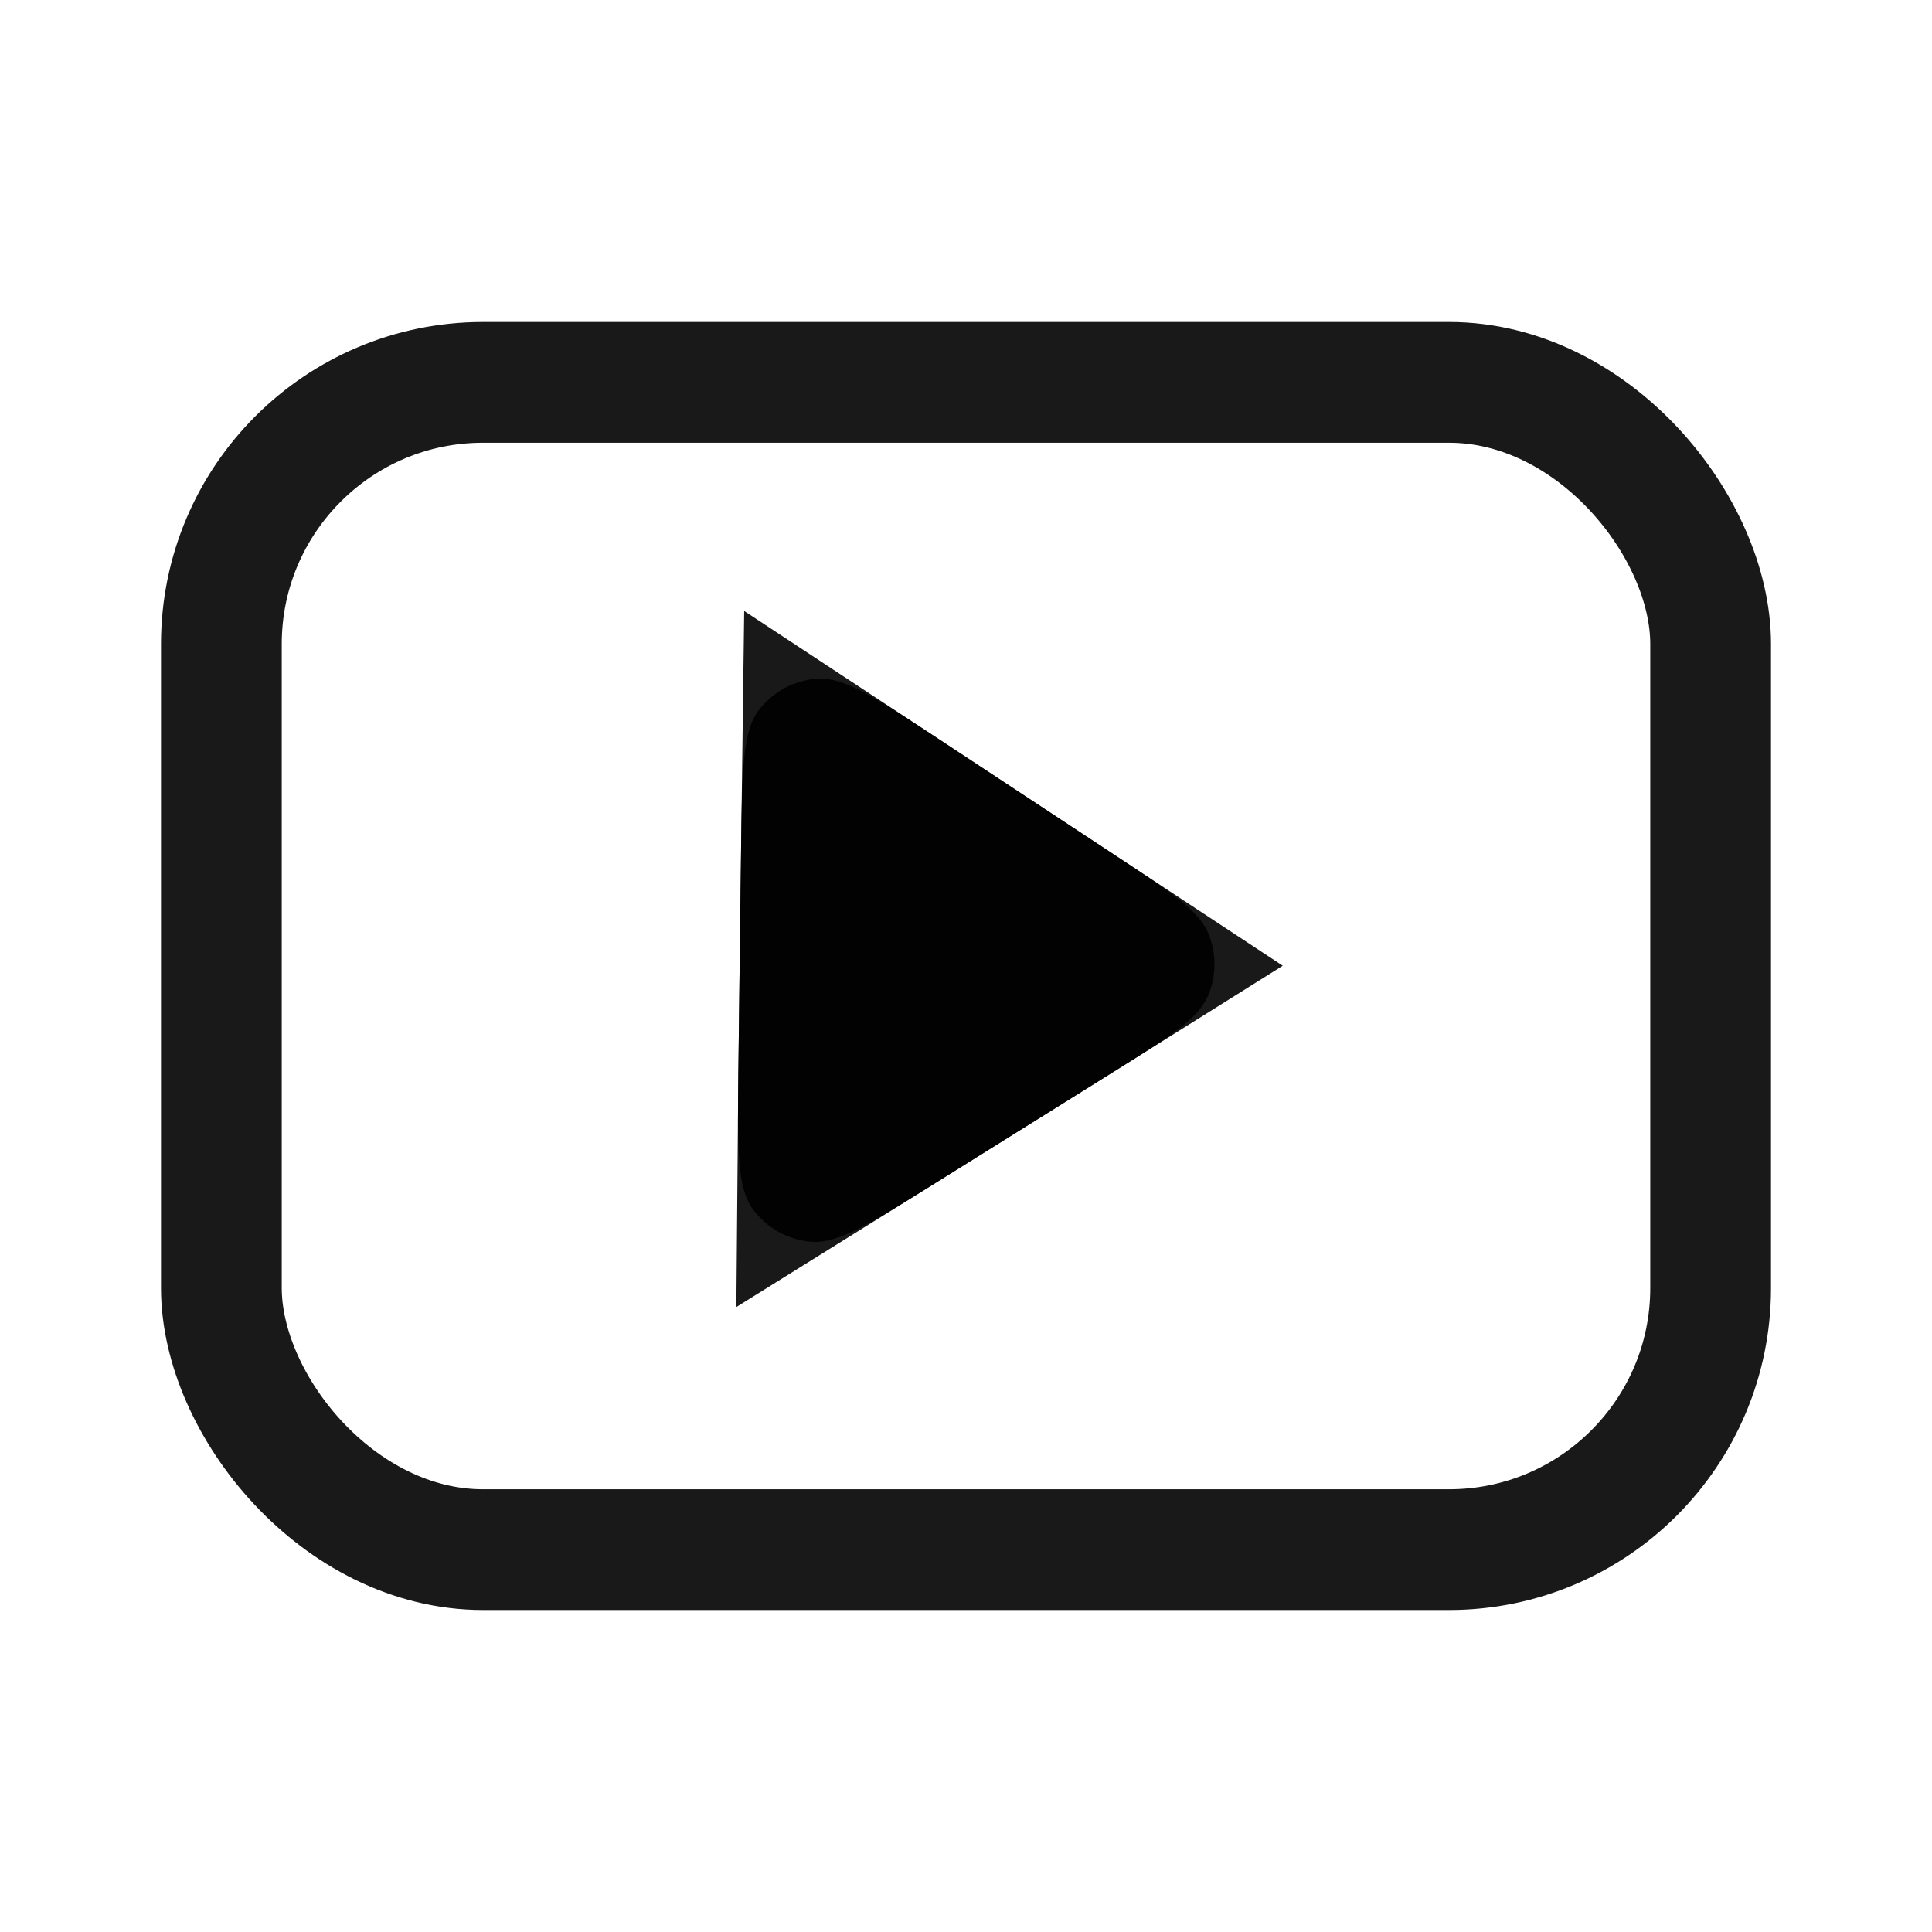 <svg width="96" height="96" viewBox="0 0 96 96" fill="none" xmlns="http://www.w3.org/2000/svg">
<rect x="11" y="19" width="74" height="58" rx="13" stroke="black" stroke-opacity="0.9" stroke-width="6"/>
<path d="M55.424 42.509C58.196 44.336 59.582 45.249 60.05 46.395C60.459 47.396 60.445 48.52 60.012 49.511C59.516 50.645 58.108 51.524 55.292 53.282L46.477 58.785C43.241 60.806 41.623 61.816 40.297 61.704C39.142 61.606 38.085 61.012 37.402 60.075C36.618 59 36.641 57.093 36.688 53.278L36.826 42.057C36.872 38.242 36.896 36.335 37.706 35.28C38.412 34.36 39.483 33.791 40.64 33.722C41.969 33.643 43.561 34.692 46.747 36.791L55.424 42.509Z" fill="black" fill-opacity="0.9"/>
<path d="M52.115 48.193L43.3 53.696C43.083 53.832 42.877 53.96 42.681 54.082C42.683 53.851 42.684 53.608 42.688 53.352L42.825 42.13C42.828 41.874 42.833 41.631 42.836 41.4L43.445 41.801L52.123 47.519C52.306 47.639 52.479 47.754 52.643 47.862L52.115 48.193Z" stroke="black" stroke-opacity="0.9" stroke-width="12"/>
</svg>

